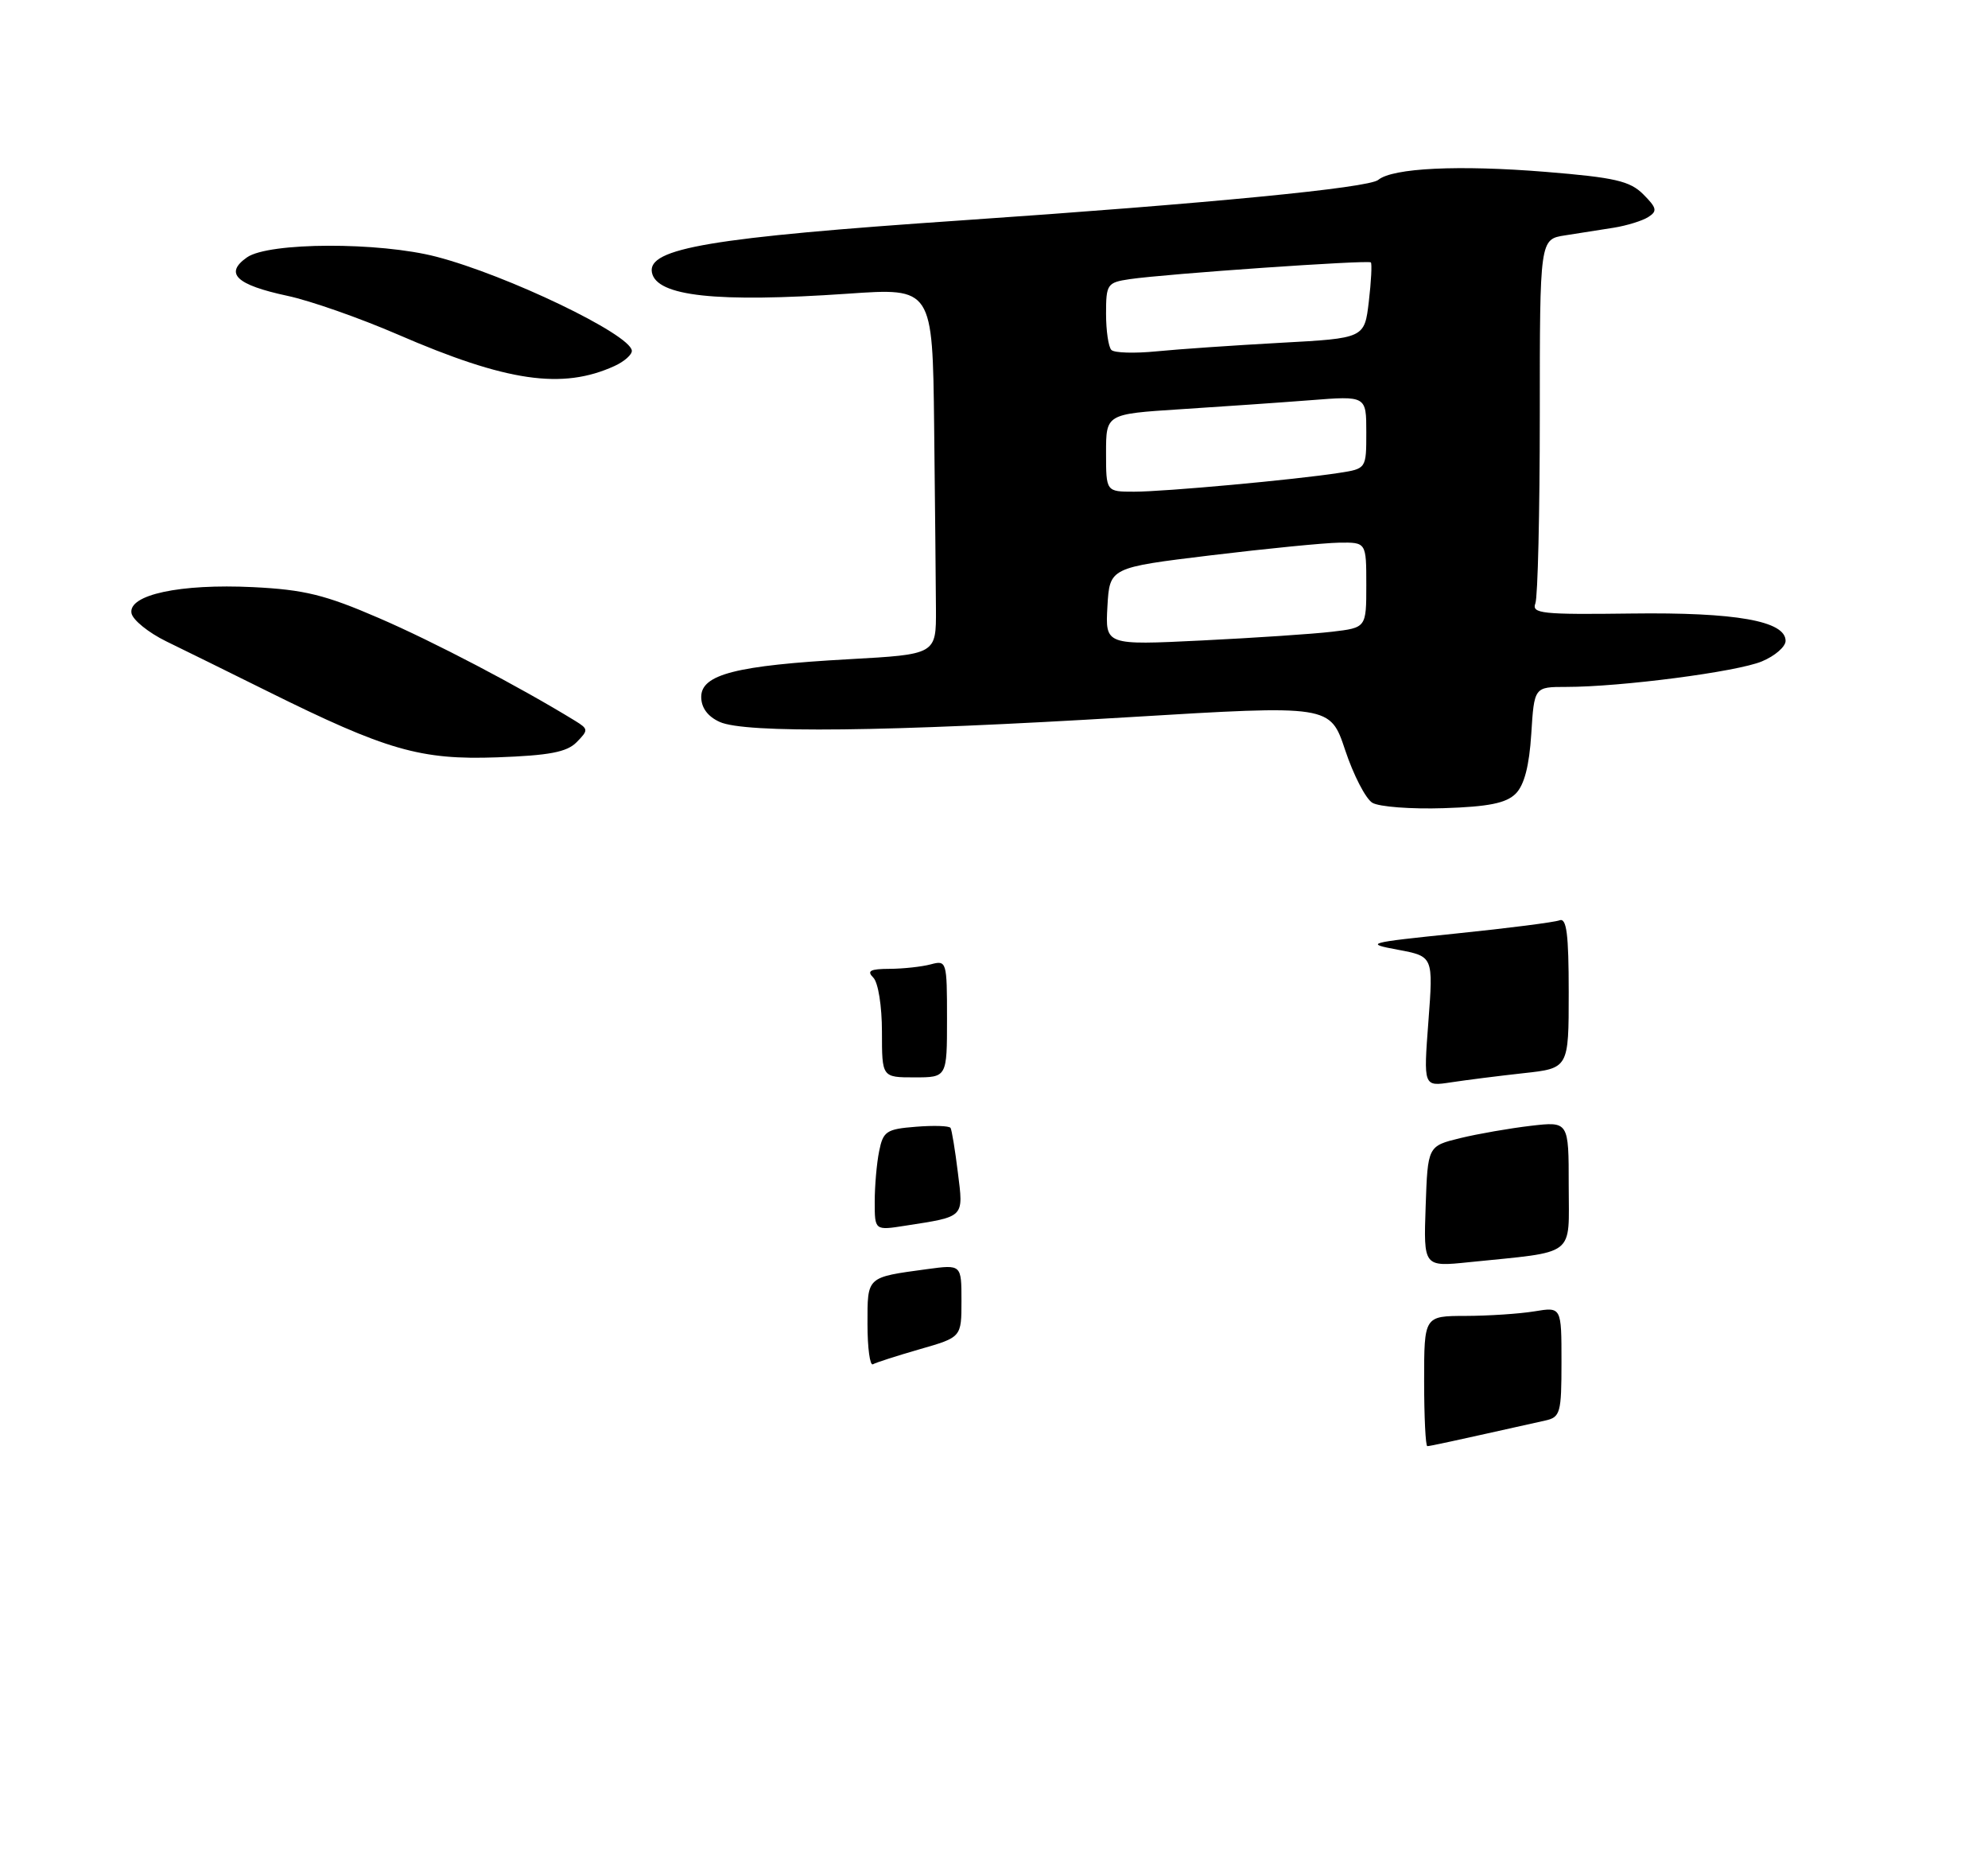 <?xml version="1.0" encoding="UTF-8" standalone="no"?>
<!DOCTYPE svg PUBLIC "-//W3C//DTD SVG 1.1//EN" "http://www.w3.org/Graphics/SVG/1.1/DTD/svg11.dtd" >
<svg xmlns="http://www.w3.org/2000/svg" xmlns:xlink="http://www.w3.org/1999/xlink" version="1.1" viewBox="0 0 275 257">
 <g >
 <path fill="currentColor"
d=" M 209.67 109.76 C 210.85 108.58 211.54 105.93 211.82 101.51 C 212.23 95.00 212.23 95.00 216.66 95.00 C 224.23 95.00 240.29 92.91 243.72 91.47 C 245.53 90.72 247.00 89.44 247.00 88.63 C 247.00 85.88 240.12 84.66 225.64 84.85 C 213.30 85.01 211.84 84.86 212.39 83.44 C 212.72 82.56 213.00 70.87 213.00 57.46 C 213.00 33.09 213.00 33.09 216.50 32.55 C 218.43 32.25 221.46 31.77 223.25 31.49 C 225.04 31.20 227.18 30.54 228.00 30.02 C 229.29 29.20 229.19 28.76 227.32 26.88 C 225.47 25.03 223.40 24.55 213.82 23.77 C 201.77 22.79 192.64 23.23 190.65 24.88 C 189.31 25.99 167.21 28.14 133.00 30.48 C 98.36 32.84 89.53 34.33 90.18 37.68 C 90.81 40.98 99.10 41.87 117.25 40.62 C 129.00 39.80 129.00 39.80 129.22 58.90 C 129.34 69.41 129.45 80.81 129.47 84.25 C 129.50 90.50 129.50 90.50 117.41 91.17 C 101.85 92.03 97.00 93.27 97.00 96.38 C 97.00 97.87 97.89 99.09 99.55 99.84 C 103.05 101.44 122.72 101.21 156.25 99.18 C 184.00 97.50 184.00 97.50 186.08 103.75 C 187.22 107.18 188.91 110.45 189.83 111.02 C 190.75 111.58 195.20 111.92 199.71 111.77 C 205.92 111.57 208.35 111.08 209.67 109.76 Z  M 79.76 102.65 C 81.41 100.97 81.40 100.83 79.56 99.69 C 71.81 94.94 59.96 88.73 52.42 85.48 C 44.98 82.26 42.09 81.55 35.00 81.20 C 24.92 80.71 17.71 82.25 18.19 84.81 C 18.37 85.74 20.53 87.49 23.00 88.70 C 25.48 89.90 31.77 93.01 37.00 95.60 C 53.47 103.77 58.16 105.12 68.76 104.74 C 75.97 104.48 78.41 104.02 79.76 102.65 Z  M 85.00 50.62 C 86.38 49.99 87.45 49.03 87.40 48.49 C 87.17 46.22 70.16 38.06 60.38 35.51 C 52.44 33.44 37.18 33.49 34.17 35.59 C 31.00 37.81 32.66 39.39 39.74 40.91 C 42.91 41.58 49.77 43.99 55.00 46.25 C 70.11 52.80 77.78 53.91 85.00 50.62 Z  M 197.00 191.00 C 197.00 182.00 197.00 182.00 202.75 181.99 C 205.91 181.98 210.19 181.70 212.25 181.36 C 216.00 180.74 216.00 180.74 216.00 188.35 C 216.00 195.43 215.84 196.00 213.75 196.46 C 200.50 199.42 197.82 200.00 197.44 200.00 C 197.20 200.00 197.00 195.95 197.00 191.00 Z  M 120.00 183.13 C 120.00 176.49 119.80 176.67 128.25 175.52 C 133.00 174.88 133.00 174.88 133.00 179.91 C 133.00 184.94 133.00 184.94 127.25 186.59 C 124.09 187.50 121.16 188.44 120.75 188.68 C 120.34 188.92 120.00 186.42 120.00 183.13 Z  M 197.21 166.85 C 197.50 158.50 197.50 158.50 202.00 157.40 C 204.47 156.80 208.86 156.04 211.75 155.70 C 217.00 155.09 217.00 155.09 217.00 163.96 C 217.00 173.97 218.23 173.02 203.21 174.56 C 196.92 175.21 196.92 175.21 197.21 166.85 Z  M 121.00 166.21 C 121.00 164.03 121.27 160.89 121.61 159.22 C 122.16 156.46 122.61 156.15 126.69 155.83 C 129.16 155.63 131.31 155.70 131.49 155.99 C 131.66 156.27 132.12 159.04 132.50 162.15 C 133.29 168.45 133.50 168.23 125.25 169.51 C 121.00 170.18 121.00 170.18 121.00 166.21 Z  M 197.59 141.27 C 198.27 132.27 198.27 132.27 193.38 131.35 C 188.70 130.48 189.04 130.38 201.47 129.10 C 208.60 128.37 215.02 127.55 215.72 127.28 C 216.71 126.90 217.00 129.16 217.00 137.26 C 217.00 147.74 217.00 147.74 210.75 148.42 C 207.31 148.80 202.79 149.37 200.70 149.69 C 196.91 150.27 196.91 150.27 197.59 141.27 Z  M 122.00 142.70 C 122.00 139.13 121.48 135.88 120.80 135.20 C 119.87 134.27 120.37 134.00 123.05 133.99 C 124.95 133.98 127.51 133.70 128.75 133.37 C 130.95 132.78 131.00 132.95 131.00 140.88 C 131.00 149.00 131.00 149.00 126.50 149.00 C 122.00 149.00 122.00 149.00 122.00 142.70 Z  M 153.19 83.86 C 153.50 78.50 153.50 78.50 167.50 76.80 C 175.20 75.87 183.19 75.08 185.25 75.05 C 189.00 75.00 189.00 75.00 189.00 80.91 C 189.00 86.81 189.00 86.81 184.25 87.37 C 181.64 87.68 173.51 88.22 166.19 88.58 C 152.89 89.23 152.89 89.23 153.19 83.86 Z  M 153.00 62.63 C 153.00 57.26 153.00 57.26 163.25 56.60 C 168.89 56.24 176.99 55.68 181.25 55.35 C 189.00 54.74 189.00 54.74 189.00 59.78 C 189.00 64.82 189.00 64.82 185.25 65.40 C 179.13 66.35 161.09 68.00 156.89 68.00 C 153.00 68.00 153.00 68.00 153.00 62.63 Z  M 153.74 48.40 C 153.33 48.00 153.00 45.74 153.00 43.38 C 153.00 39.31 153.16 39.07 156.25 38.61 C 161.29 37.87 189.26 35.93 189.63 36.29 C 189.80 36.47 189.68 38.90 189.35 41.70 C 188.75 46.78 188.75 46.78 177.12 47.41 C 170.73 47.76 163.02 48.29 159.99 48.59 C 156.96 48.89 154.14 48.81 153.74 48.40 Z "/>
</g>
</svg>